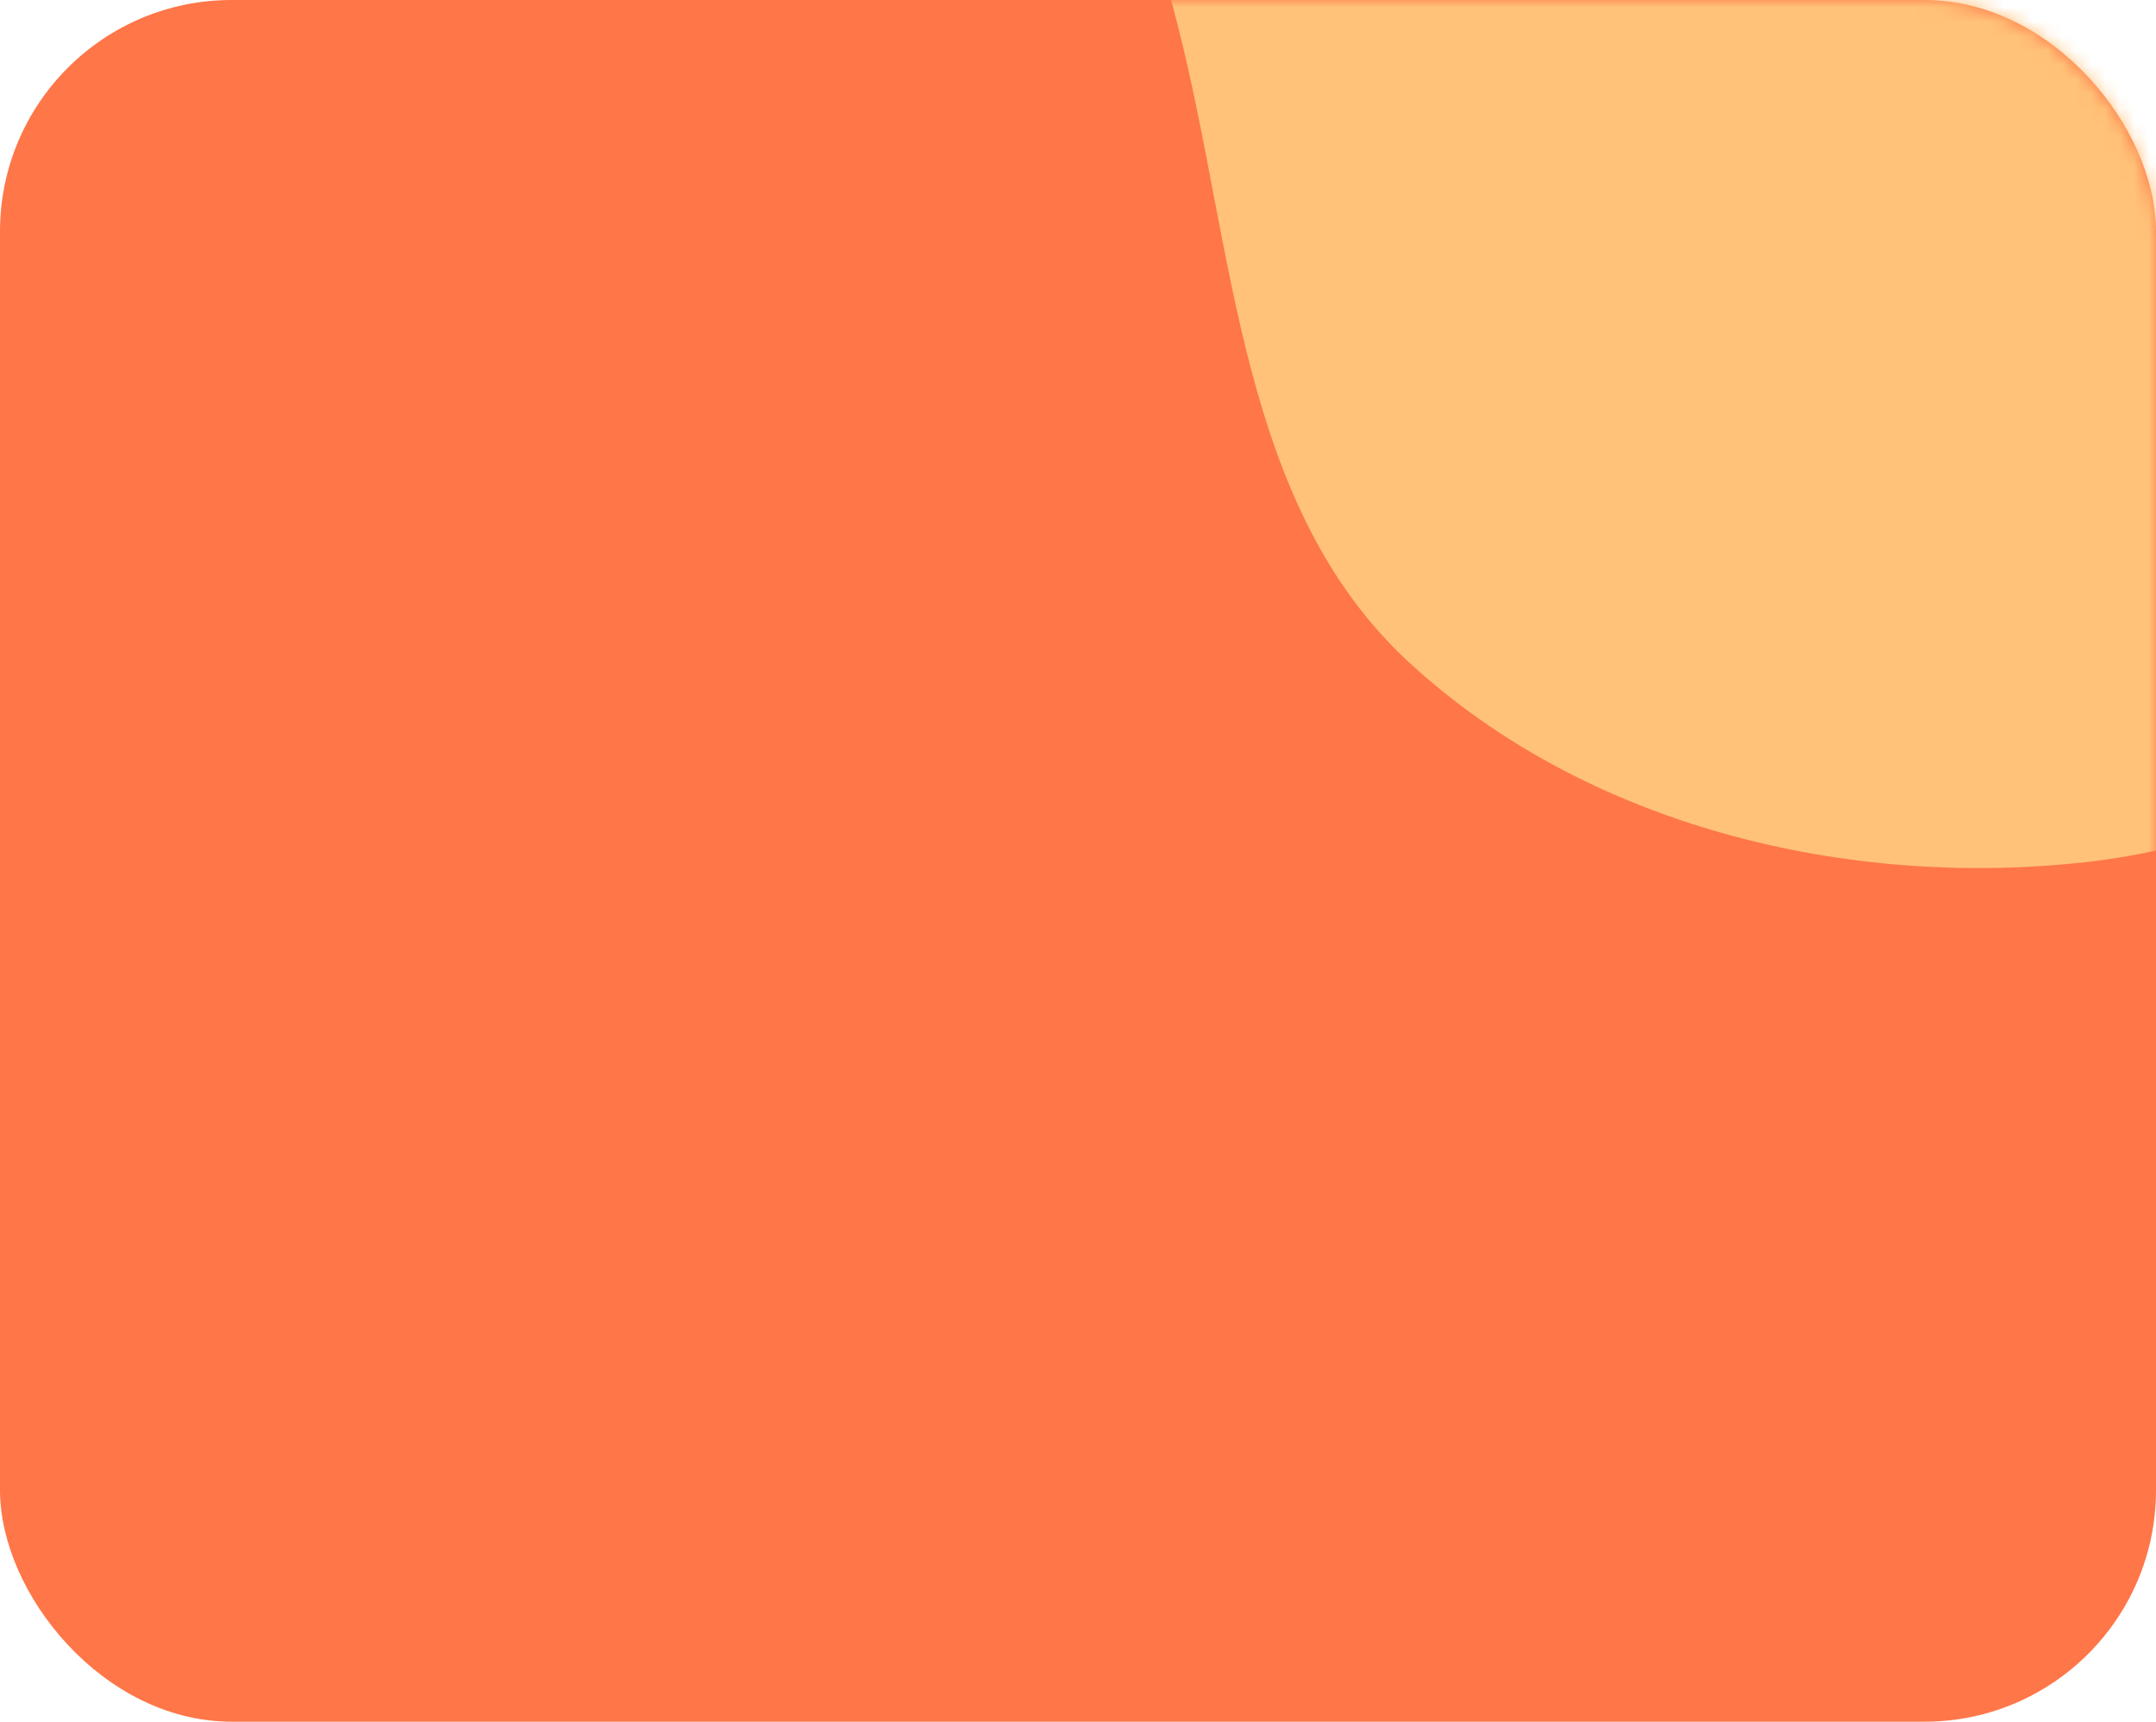 <svg width="149" height="119" viewBox="0 0 149 119" fill="none" xmlns="http://www.w3.org/2000/svg">
<rect width="149" height="119" rx="16" fill="#FF7648"/>
<mask id="mask0_3_584" style="mask-type:alpha" maskUnits="userSpaceOnUse" x="0" y="0" width="149" height="119">
<rect width="149" height="119" rx="16" fill="#FF7648"/>
</mask>
<g mask="url(#mask0_3_584)">
</g>
<mask id="mask1_3_584" style="mask-type:alpha" maskUnits="userSpaceOnUse" x="0" y="0" width="149" height="119">
<rect width="149" height="119" rx="16" fill="#FF7648"/>
</mask>
<g mask="url(#mask1_3_584)">
<path fill-rule="evenodd" clip-rule="evenodd" d="M144.144 -82.403C159.404 -83.544 178.242 -91.114 188.869 -80.103C199.871 -68.703 189.661 -49.569 191.064 -33.788C192.043 -22.763 196.963 -12.758 195.832 -1.747C194.445 11.761 192.631 25.769 183.88 36.153C173.722 48.207 159.81 57.842 144.144 59.59C127.593 61.437 109.65 57.081 97.398 45.801C85.639 34.976 85.353 17.331 81.416 1.84C77.782 -12.453 71.133 -26.764 75.359 -40.893C79.629 -55.171 91.267 -66.062 104.027 -73.761C116.032 -81.007 130.161 -81.358 144.144 -82.403Z" fill="#FFC278"/>
</g>
</svg>
